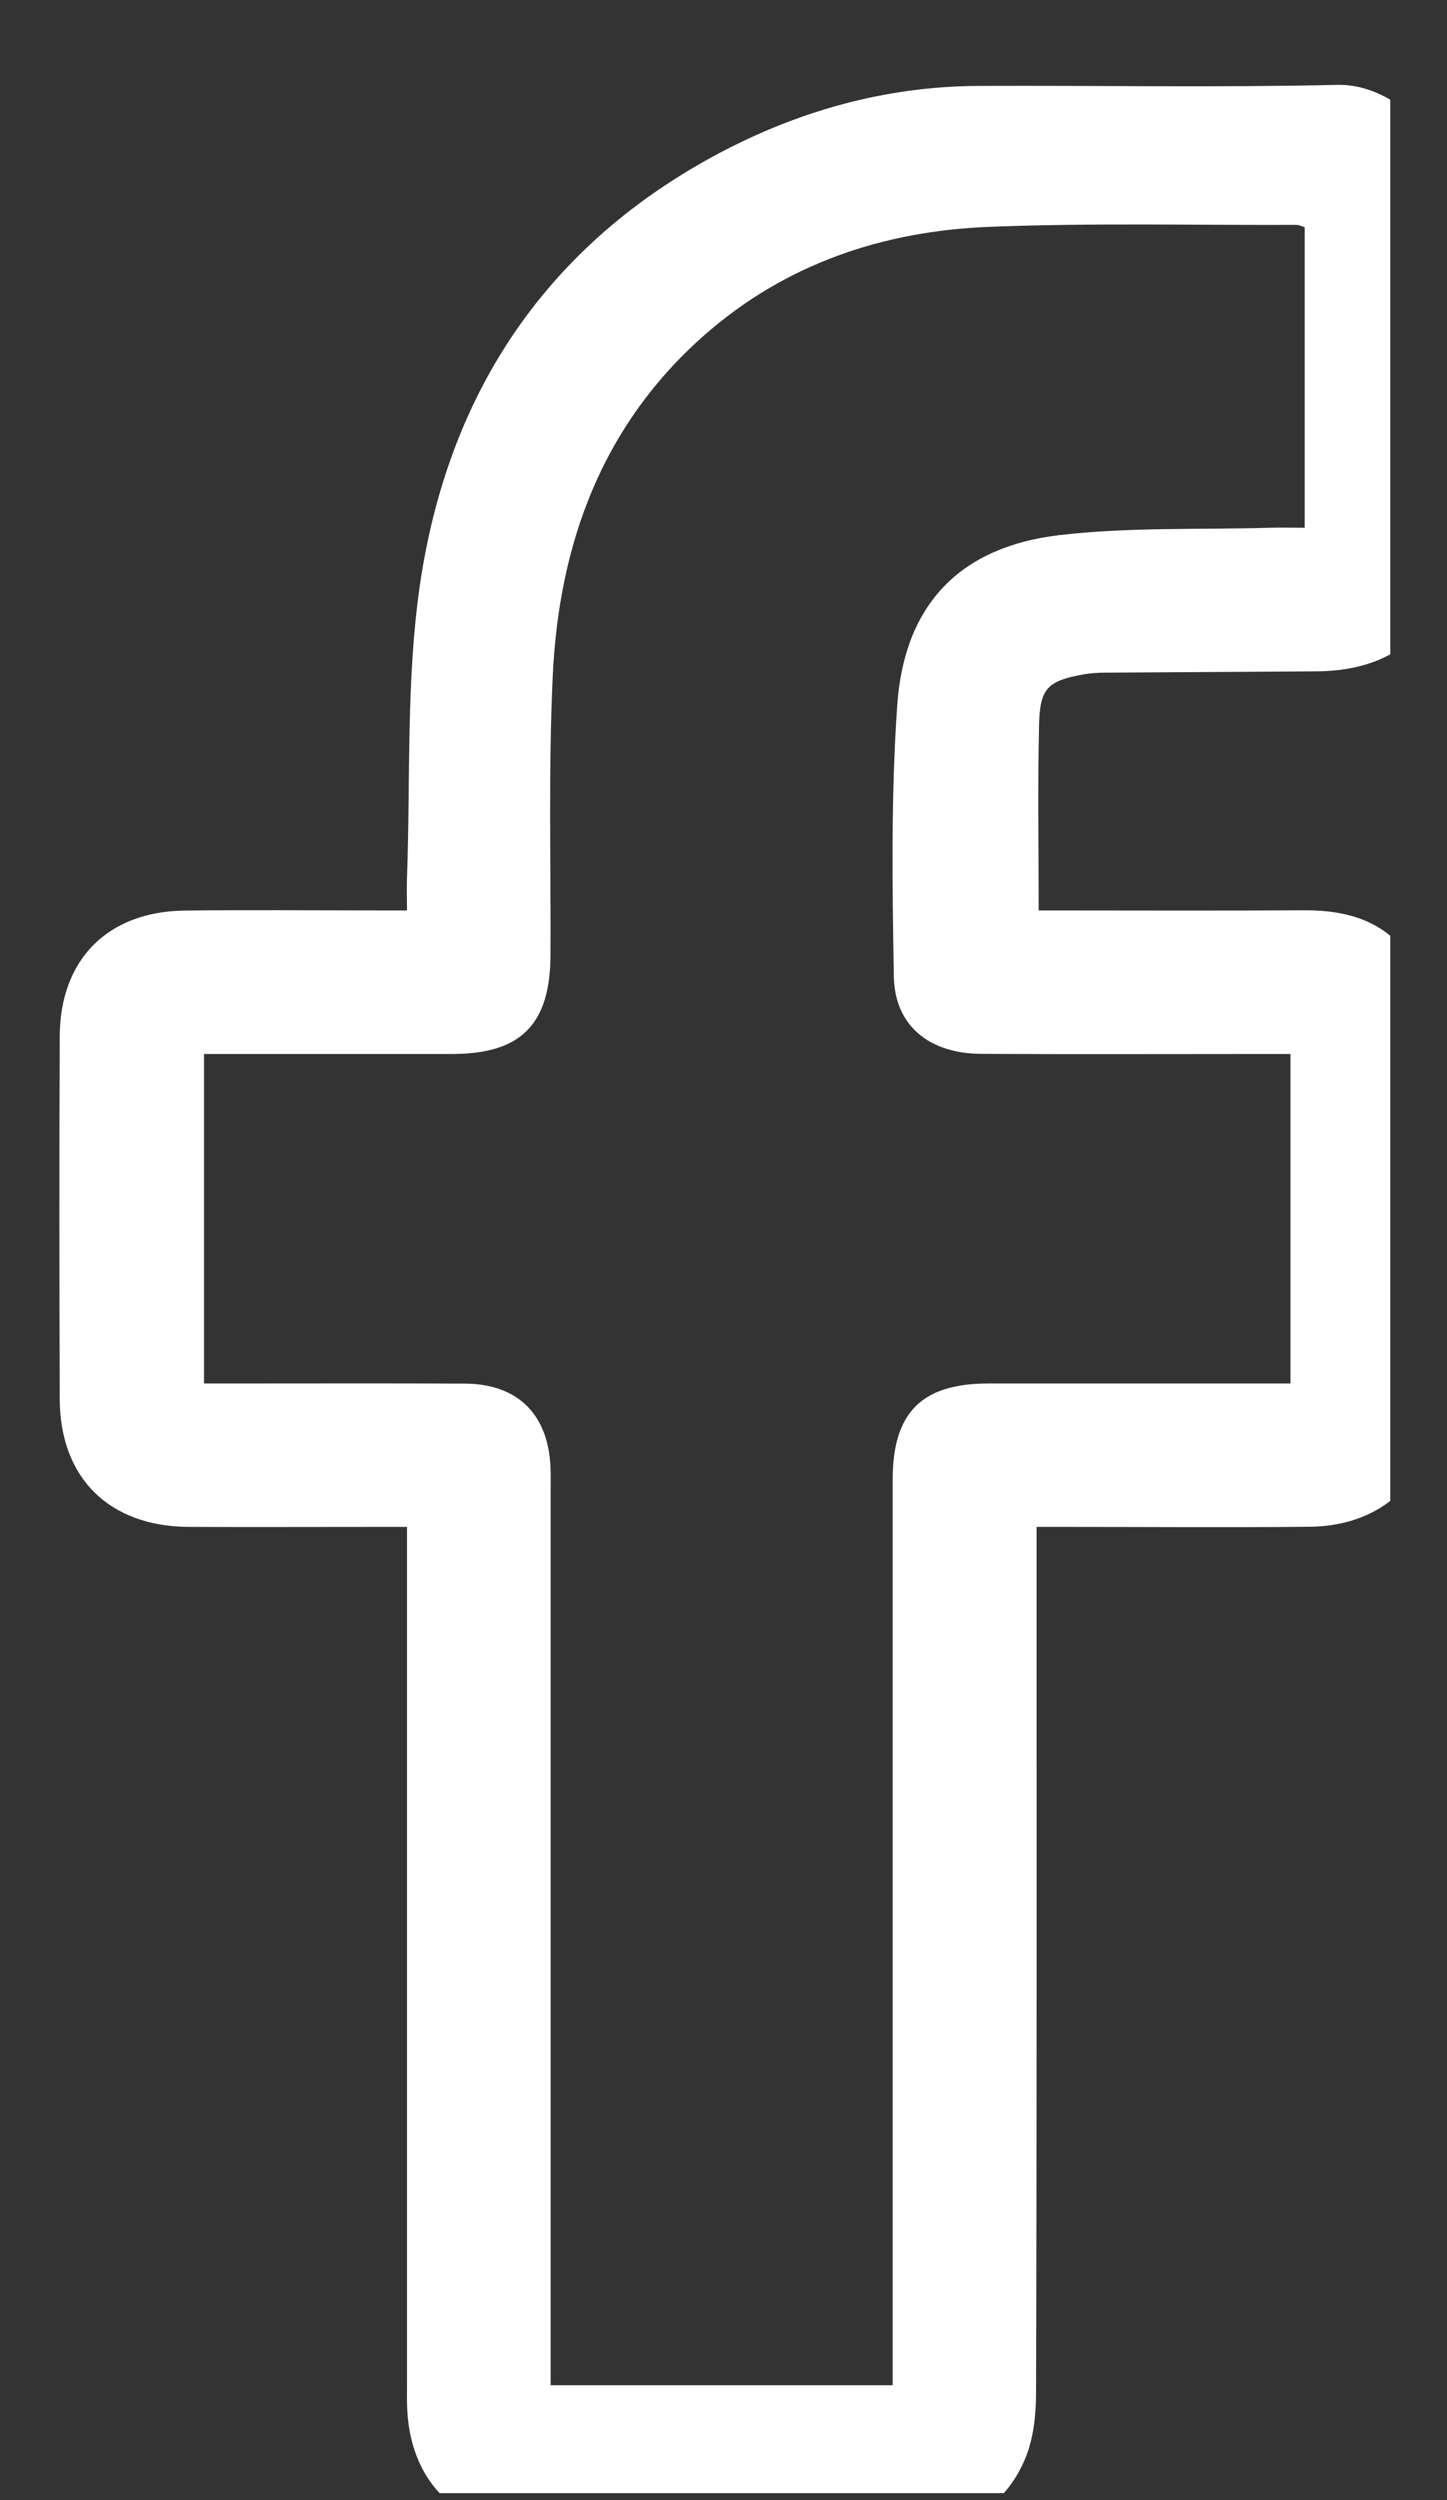 <svg width="11" height="19" viewBox="0 0 11 19" fill="none" xmlns="http://www.w3.org/2000/svg">
<rect x="0" y="0" width="11" height="19" fill="#333333" stroke="none"/>
<g clip-path="url(#clip0_121_282)">
<path d="M7.896 6.919C8.581 6.919 9.246 6.922 9.91 6.918C10.252 6.915 10.558 7.007 10.734 7.311C10.832 7.481 10.901 7.693 10.904 7.888C10.922 8.806 10.915 9.725 10.91 10.644C10.908 11.219 10.53 11.598 9.953 11.603C9.336 11.609 8.72 11.604 8.103 11.604C8.037 11.604 7.971 11.604 7.88 11.604C7.88 11.694 7.88 11.771 7.88 11.847C7.88 13.957 7.882 16.067 7.876 18.177C7.876 18.348 7.858 18.533 7.792 18.688C7.638 19.052 7.336 19.225 6.944 19.226C5.976 19.229 5.008 19.23 4.041 19.226C3.494 19.224 3.131 18.876 3.097 18.333C3.092 18.261 3.094 18.188 3.094 18.116C3.094 16.03 3.094 13.944 3.094 11.859C3.094 11.781 3.094 11.704 3.094 11.604C3.012 11.604 2.947 11.604 2.883 11.604C2.399 11.604 1.915 11.606 1.431 11.604C0.829 11.599 0.456 11.232 0.454 10.632C0.451 9.713 0.45 8.794 0.454 7.875C0.457 7.29 0.82 6.927 1.405 6.92C1.894 6.914 2.384 6.919 2.874 6.919C2.939 6.919 3.004 6.919 3.094 6.919C3.094 6.822 3.091 6.745 3.094 6.669C3.121 5.927 3.086 5.176 3.192 4.446C3.401 3.017 4.125 1.896 5.417 1.191C6.046 0.849 6.722 0.655 7.444 0.653C8.352 0.649 9.259 0.666 10.166 0.645C10.526 0.636 10.901 0.941 10.981 1.291C11.005 1.395 11.017 1.506 11.017 1.614C11.02 2.442 11.02 3.27 11.018 4.098C11.017 4.73 10.65 5.096 10.013 5.102C9.475 5.106 8.937 5.108 8.399 5.112C8.345 5.112 8.29 5.116 8.237 5.125C7.967 5.174 7.905 5.228 7.899 5.506C7.888 5.97 7.896 6.433 7.896 6.919ZM1.552 10.514C1.641 10.514 1.707 10.514 1.773 10.514C2.359 10.514 2.946 10.512 3.533 10.515C3.937 10.517 4.169 10.749 4.185 11.155C4.187 11.21 4.186 11.264 4.186 11.319C4.186 13.513 4.186 15.708 4.186 17.902V18.127H6.786C6.786 18.04 6.786 17.962 6.786 17.885C6.786 15.673 6.786 13.46 6.786 11.247C6.786 10.735 7.005 10.515 7.512 10.514C8.213 10.514 8.915 10.514 9.616 10.514H9.81V8.01C9.735 8.01 9.669 8.01 9.605 8.01C8.891 8.01 8.177 8.013 7.463 8.009C7.065 8.008 6.802 7.796 6.795 7.422C6.783 6.734 6.773 6.042 6.821 5.356C6.875 4.595 7.297 4.156 8.052 4.067C8.578 4.005 9.113 4.026 9.645 4.011C9.734 4.008 9.823 4.011 9.918 4.011V1.727C9.893 1.719 9.876 1.709 9.859 1.709C9.079 1.712 8.298 1.693 7.519 1.724C6.715 1.756 5.975 2.003 5.358 2.544C4.578 3.229 4.25 4.127 4.202 5.134C4.169 5.84 4.188 6.548 4.185 7.255C4.183 7.785 3.962 8.009 3.439 8.01C2.949 8.01 2.459 8.01 1.969 8.01C1.832 8.01 1.695 8.01 1.551 8.01V10.514H1.552Z" fill="white"/>
</g>
<defs>
<clipPath id="clip0_121_282">
<rect width="10.569" height="18.584" fill="white" transform="translate(0 0.363)"/>
</clipPath>
</defs>
</svg>
